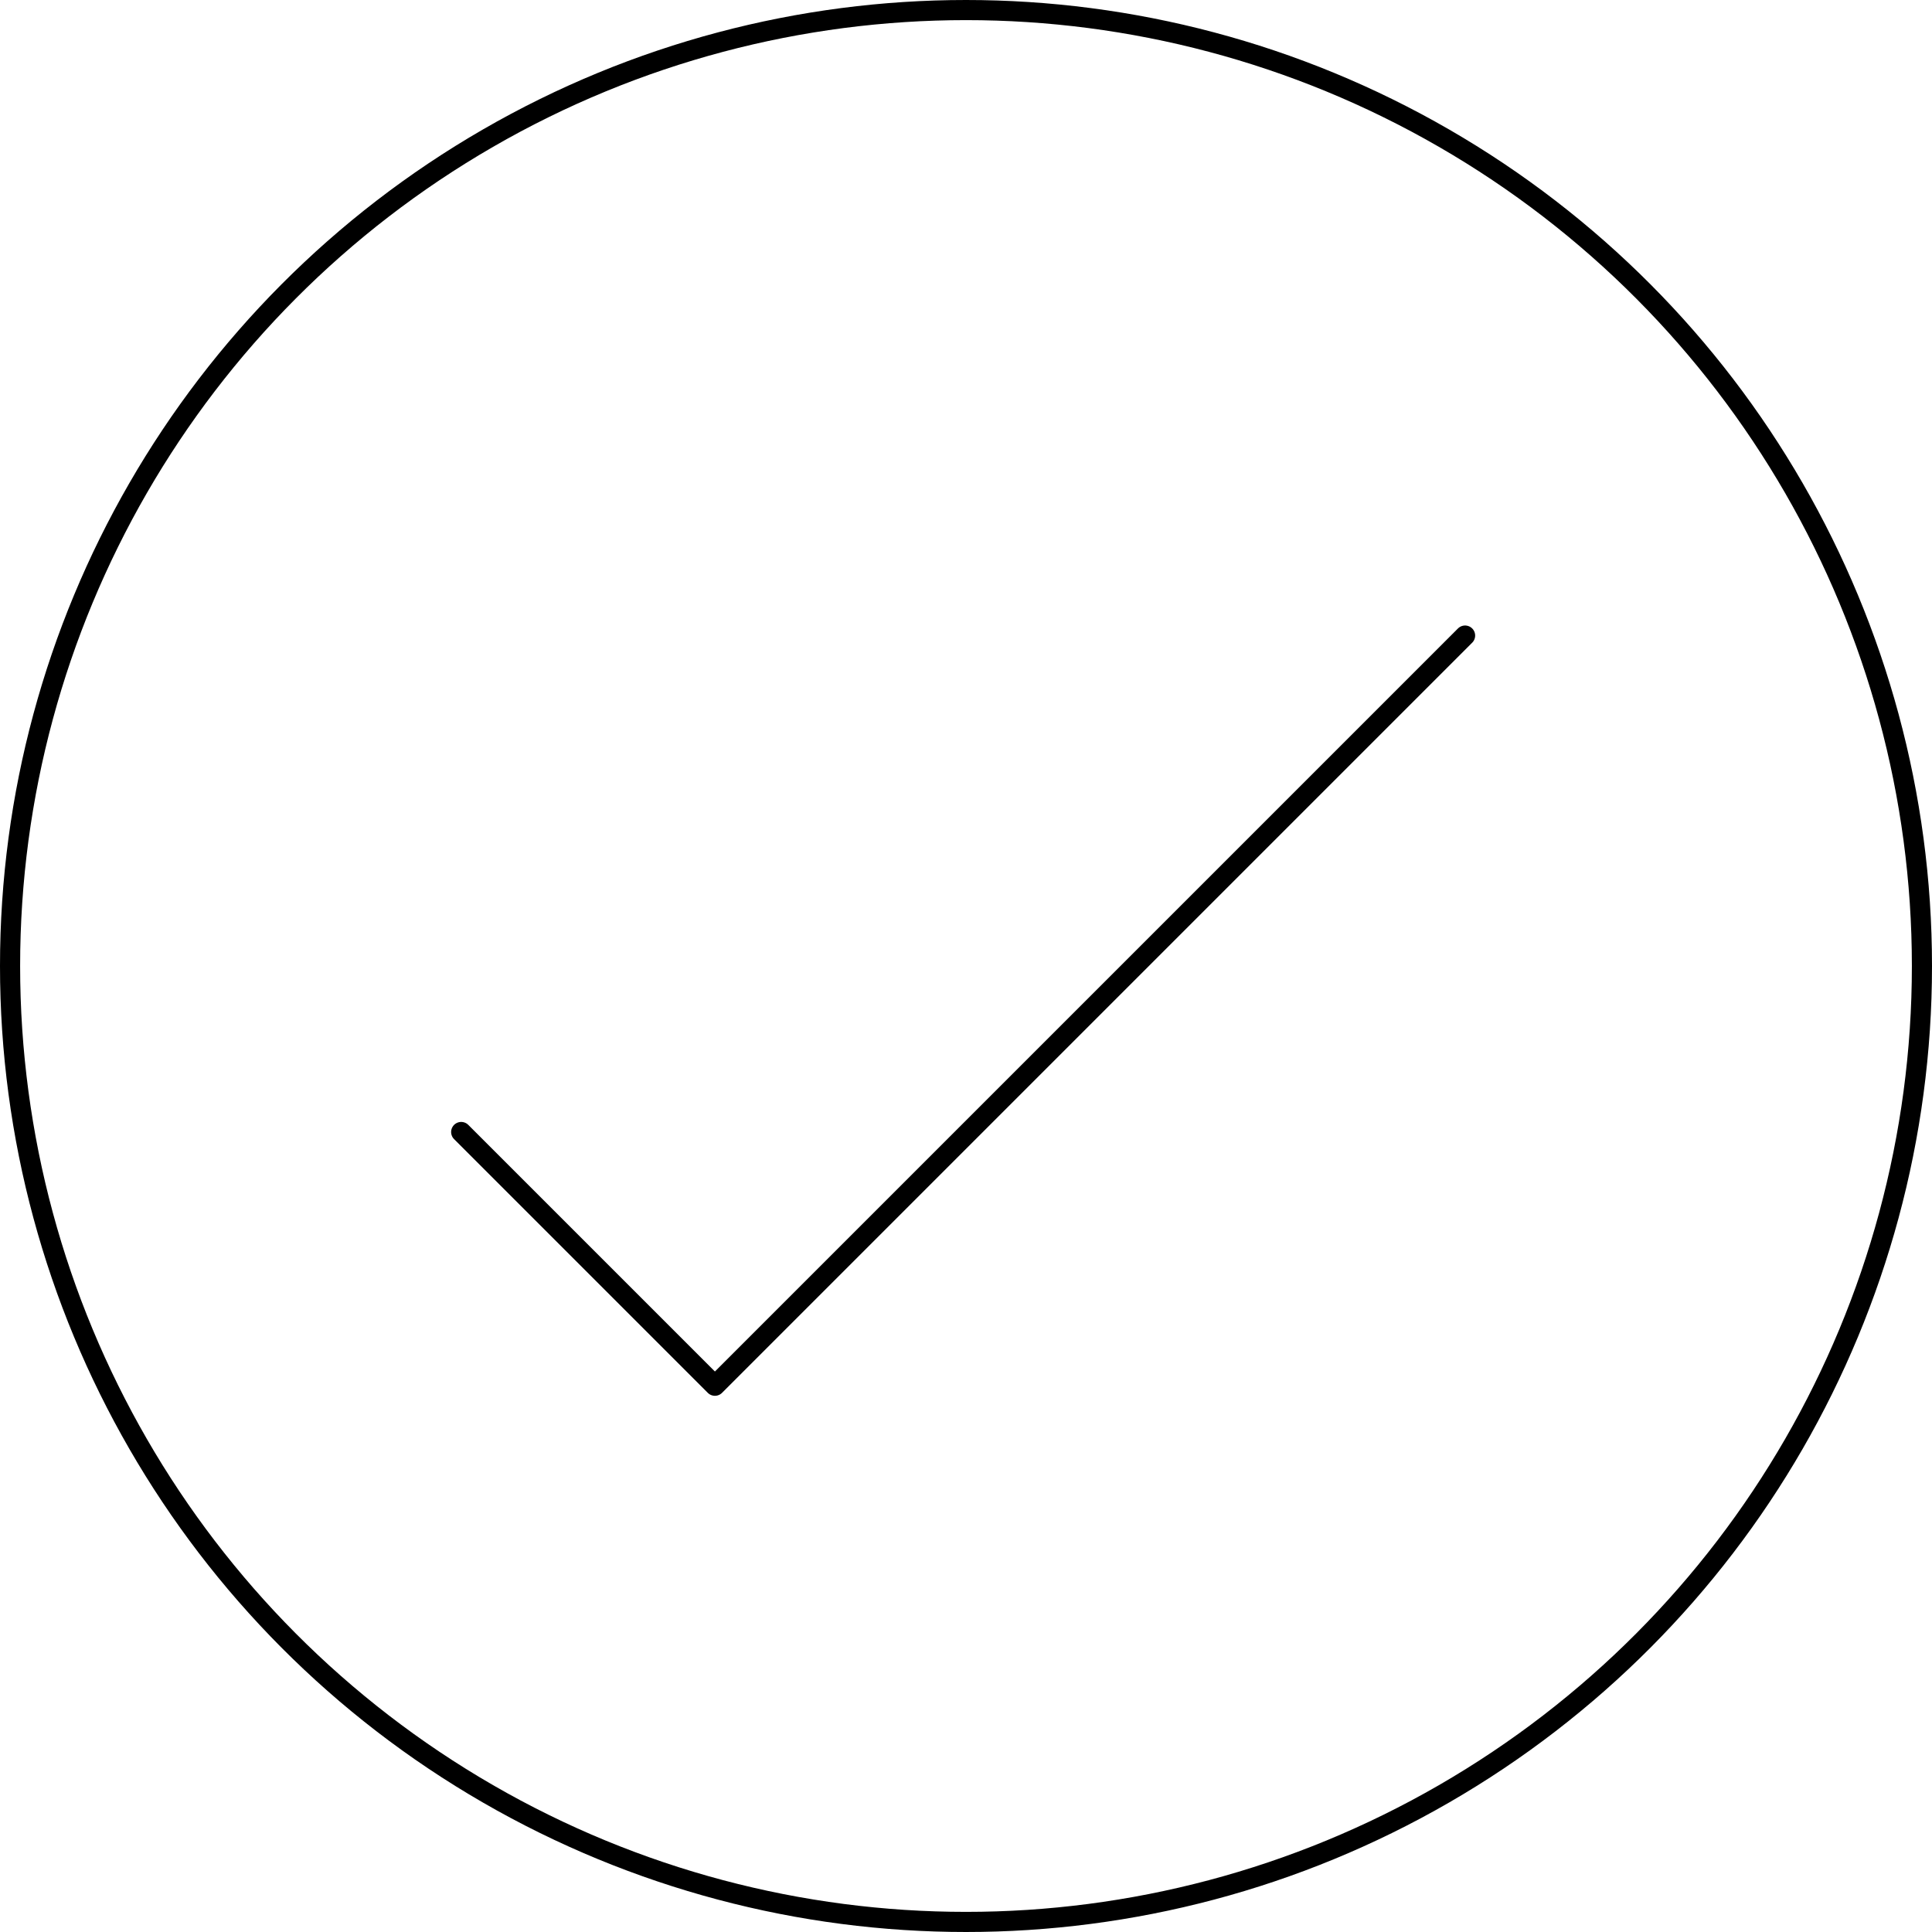 <svg xmlns="http://www.w3.org/2000/svg" width="192" height="192" viewBox="0 0 192 192">
  <g fill="none" fill-rule="evenodd">
    <circle class="circle" cx="96" cy="96" r="95" stroke="#000" stroke-width="2"/>
    <polyline class="tick" stroke="#000" stroke-linecap="round" stroke-linejoin="round" stroke-width="2" points="43 70 43 105.66 148.431 105.66" transform="rotate(-45 95.715 87.83)"/>
  </g>
</svg>
